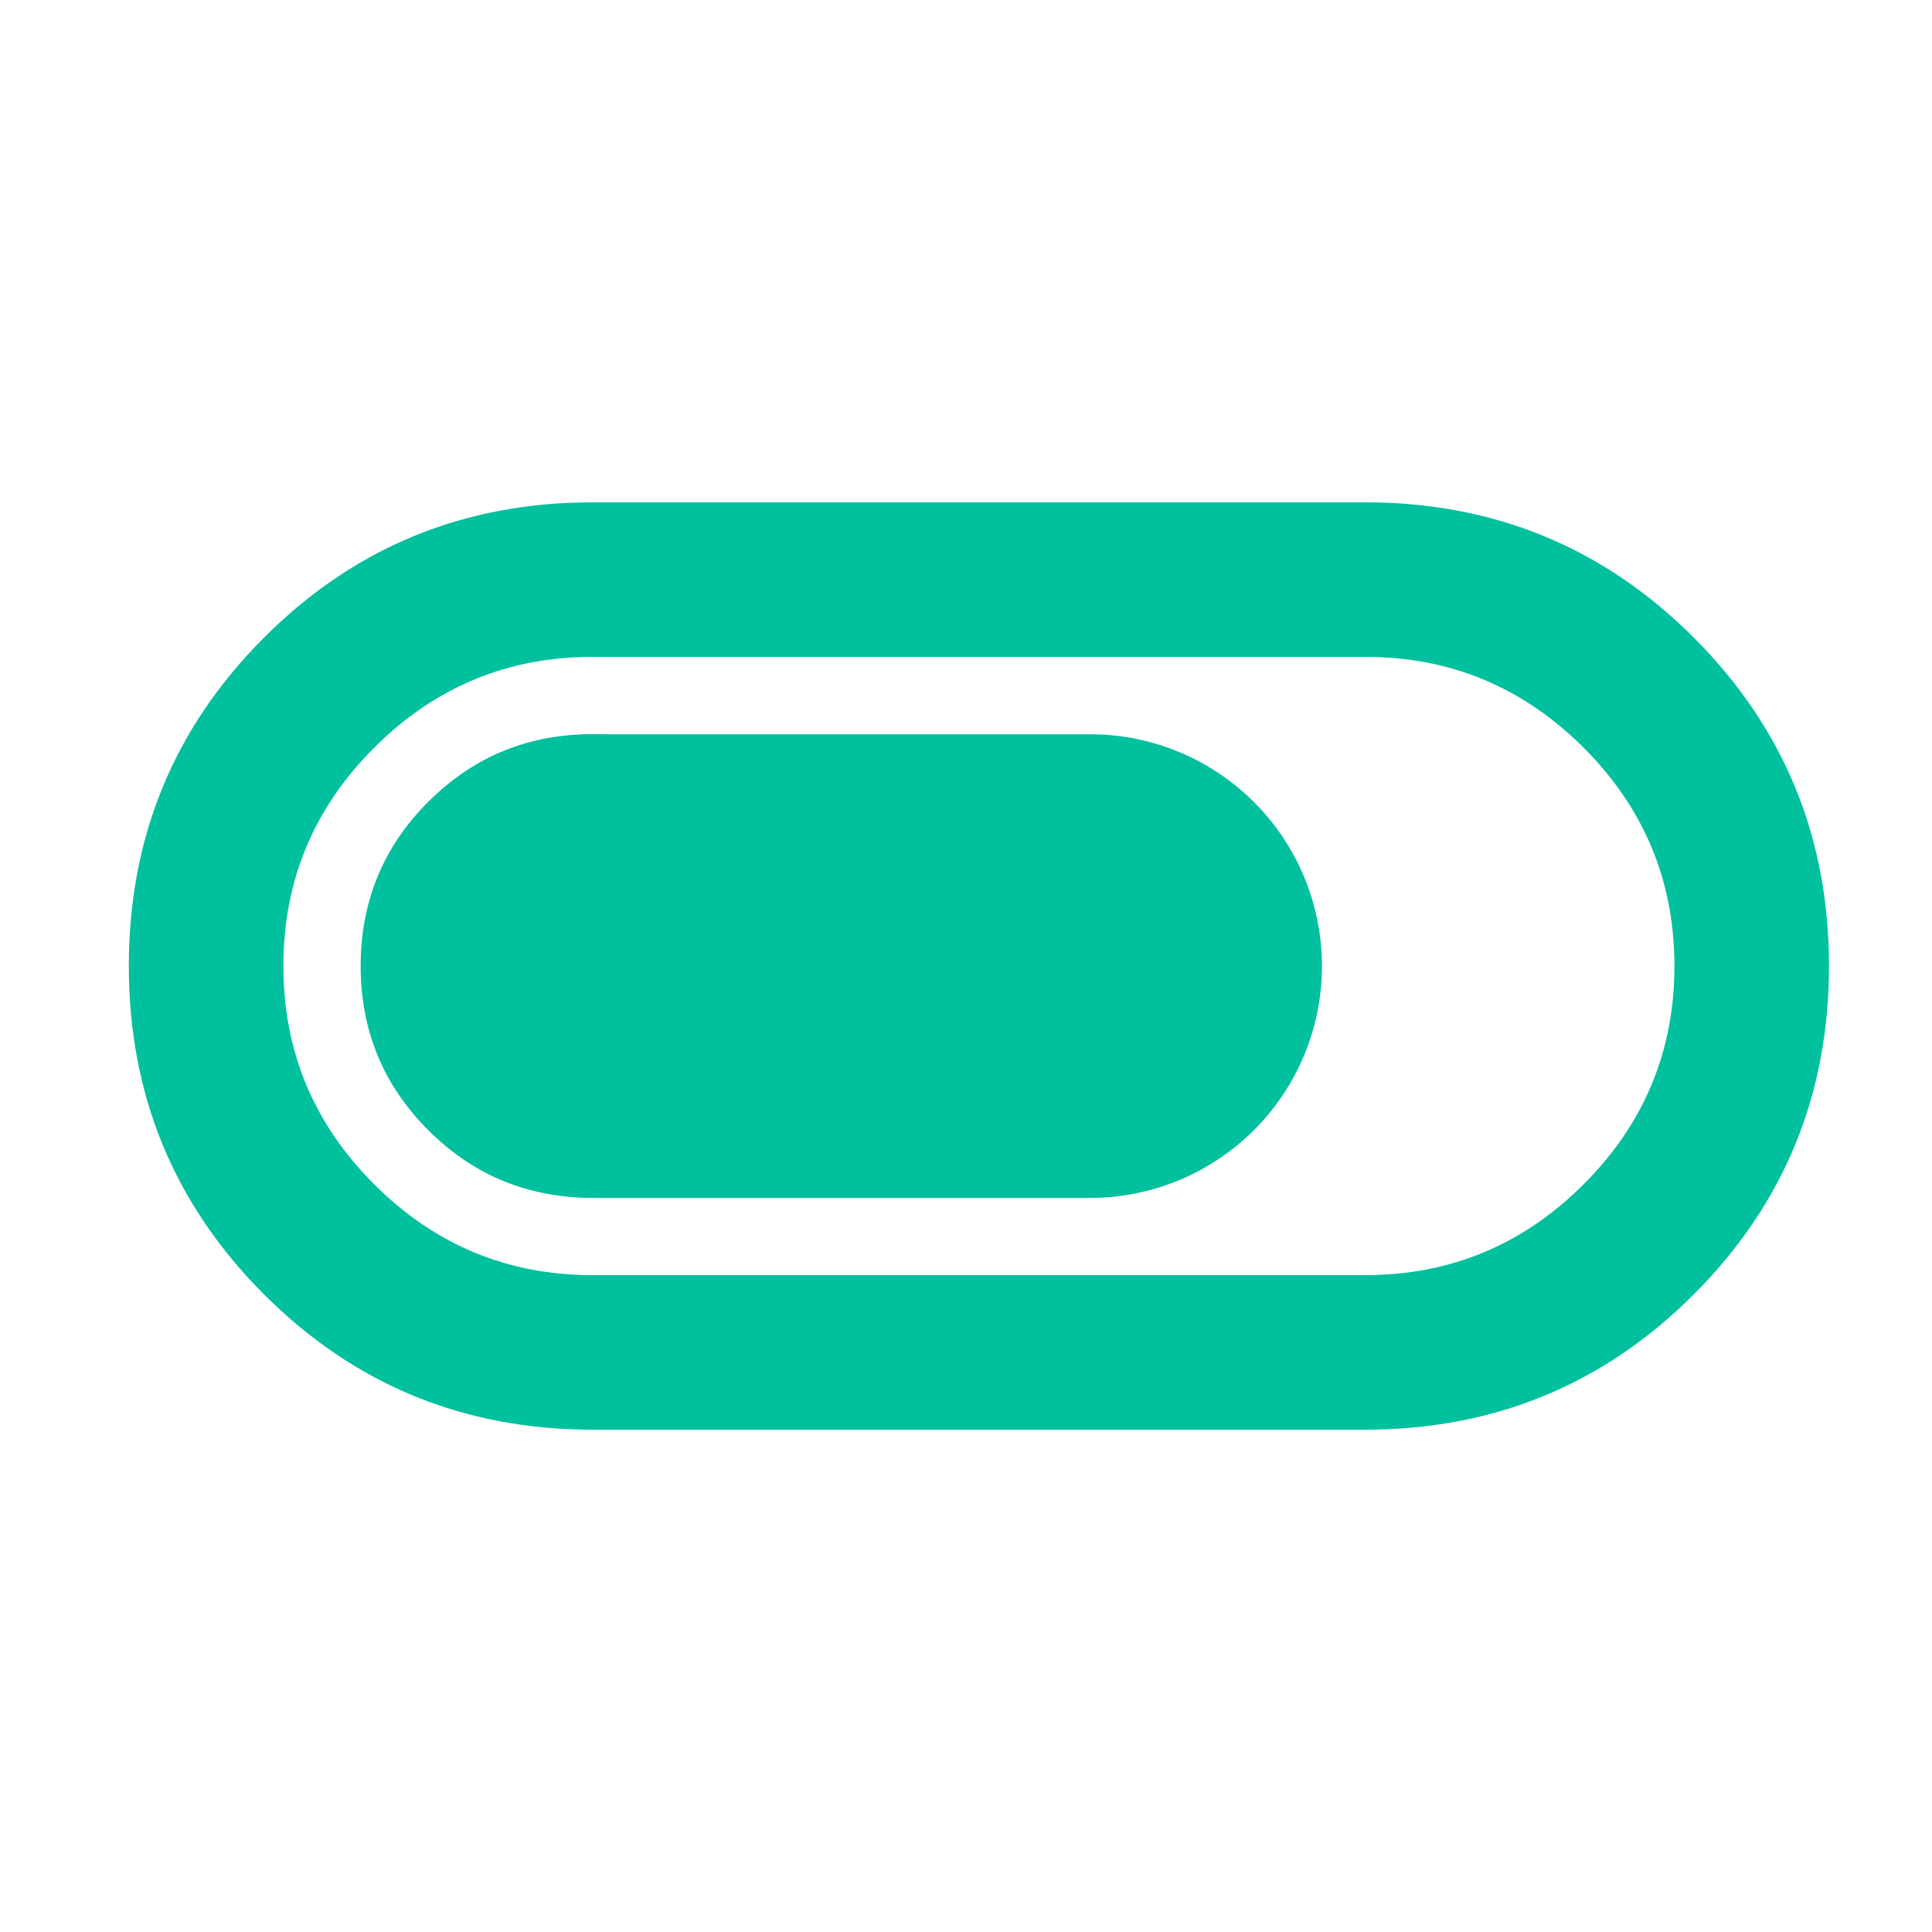 <svg width="25" height="25" viewBox="0 0 25 25" fill="none" xmlns="http://www.w3.org/2000/svg">
<path d="M17.667 6.5C19.333 6.5 20.75 7.083 21.917 8.25C23.083 9.417 23.667 10.833 23.667 12.5C23.667 14.167 23.083 15.583 21.917 16.75C20.75 17.917 19.333 18.5 17.667 18.5L7.667 18.5C6 18.5 4.583 17.917 3.417 16.75C2.25 15.583 1.667 14.167 1.667 12.5C1.667 10.833 2.25 9.417 3.417 8.25C4.583 7.083 6 6.5 7.667 6.5L17.667 6.5ZM17.667 8.5L7.667 8.5C6.567 8.5 5.625 8.892 4.842 9.675C4.058 10.458 3.667 11.4 3.667 12.5C3.667 13.6 4.058 14.542 4.842 15.325C5.625 16.108 6.567 16.5 7.667 16.5L17.667 16.5C18.767 16.5 19.708 16.108 20.492 15.325C21.275 14.542 21.667 13.6 21.667 12.5C21.667 11.4 21.275 10.458 20.492 9.675C19.708 8.892 18.767 8.5 17.667 8.5ZM7.667 9.5C6.833 9.5 6.125 9.792 5.542 10.375C4.958 10.958 4.667 11.667 4.667 12.5C4.667 13.333 4.958 14.042 5.542 14.625C6.125 15.208 6.833 15.5 7.667 15.5C8.5 15.5 9.208 15.208 9.792 14.625C10.375 14.042 10.667 13.333 10.667 12.5C10.667 11.667 10.375 10.958 9.792 10.375C9.208 9.792 8.5 9.5 7.667 9.5Z" fill="#01C09E"/>
<path d="M7.704 12.501H14.106" stroke="#01C09E" stroke-width="6" stroke-linecap="round"/>
</svg>
